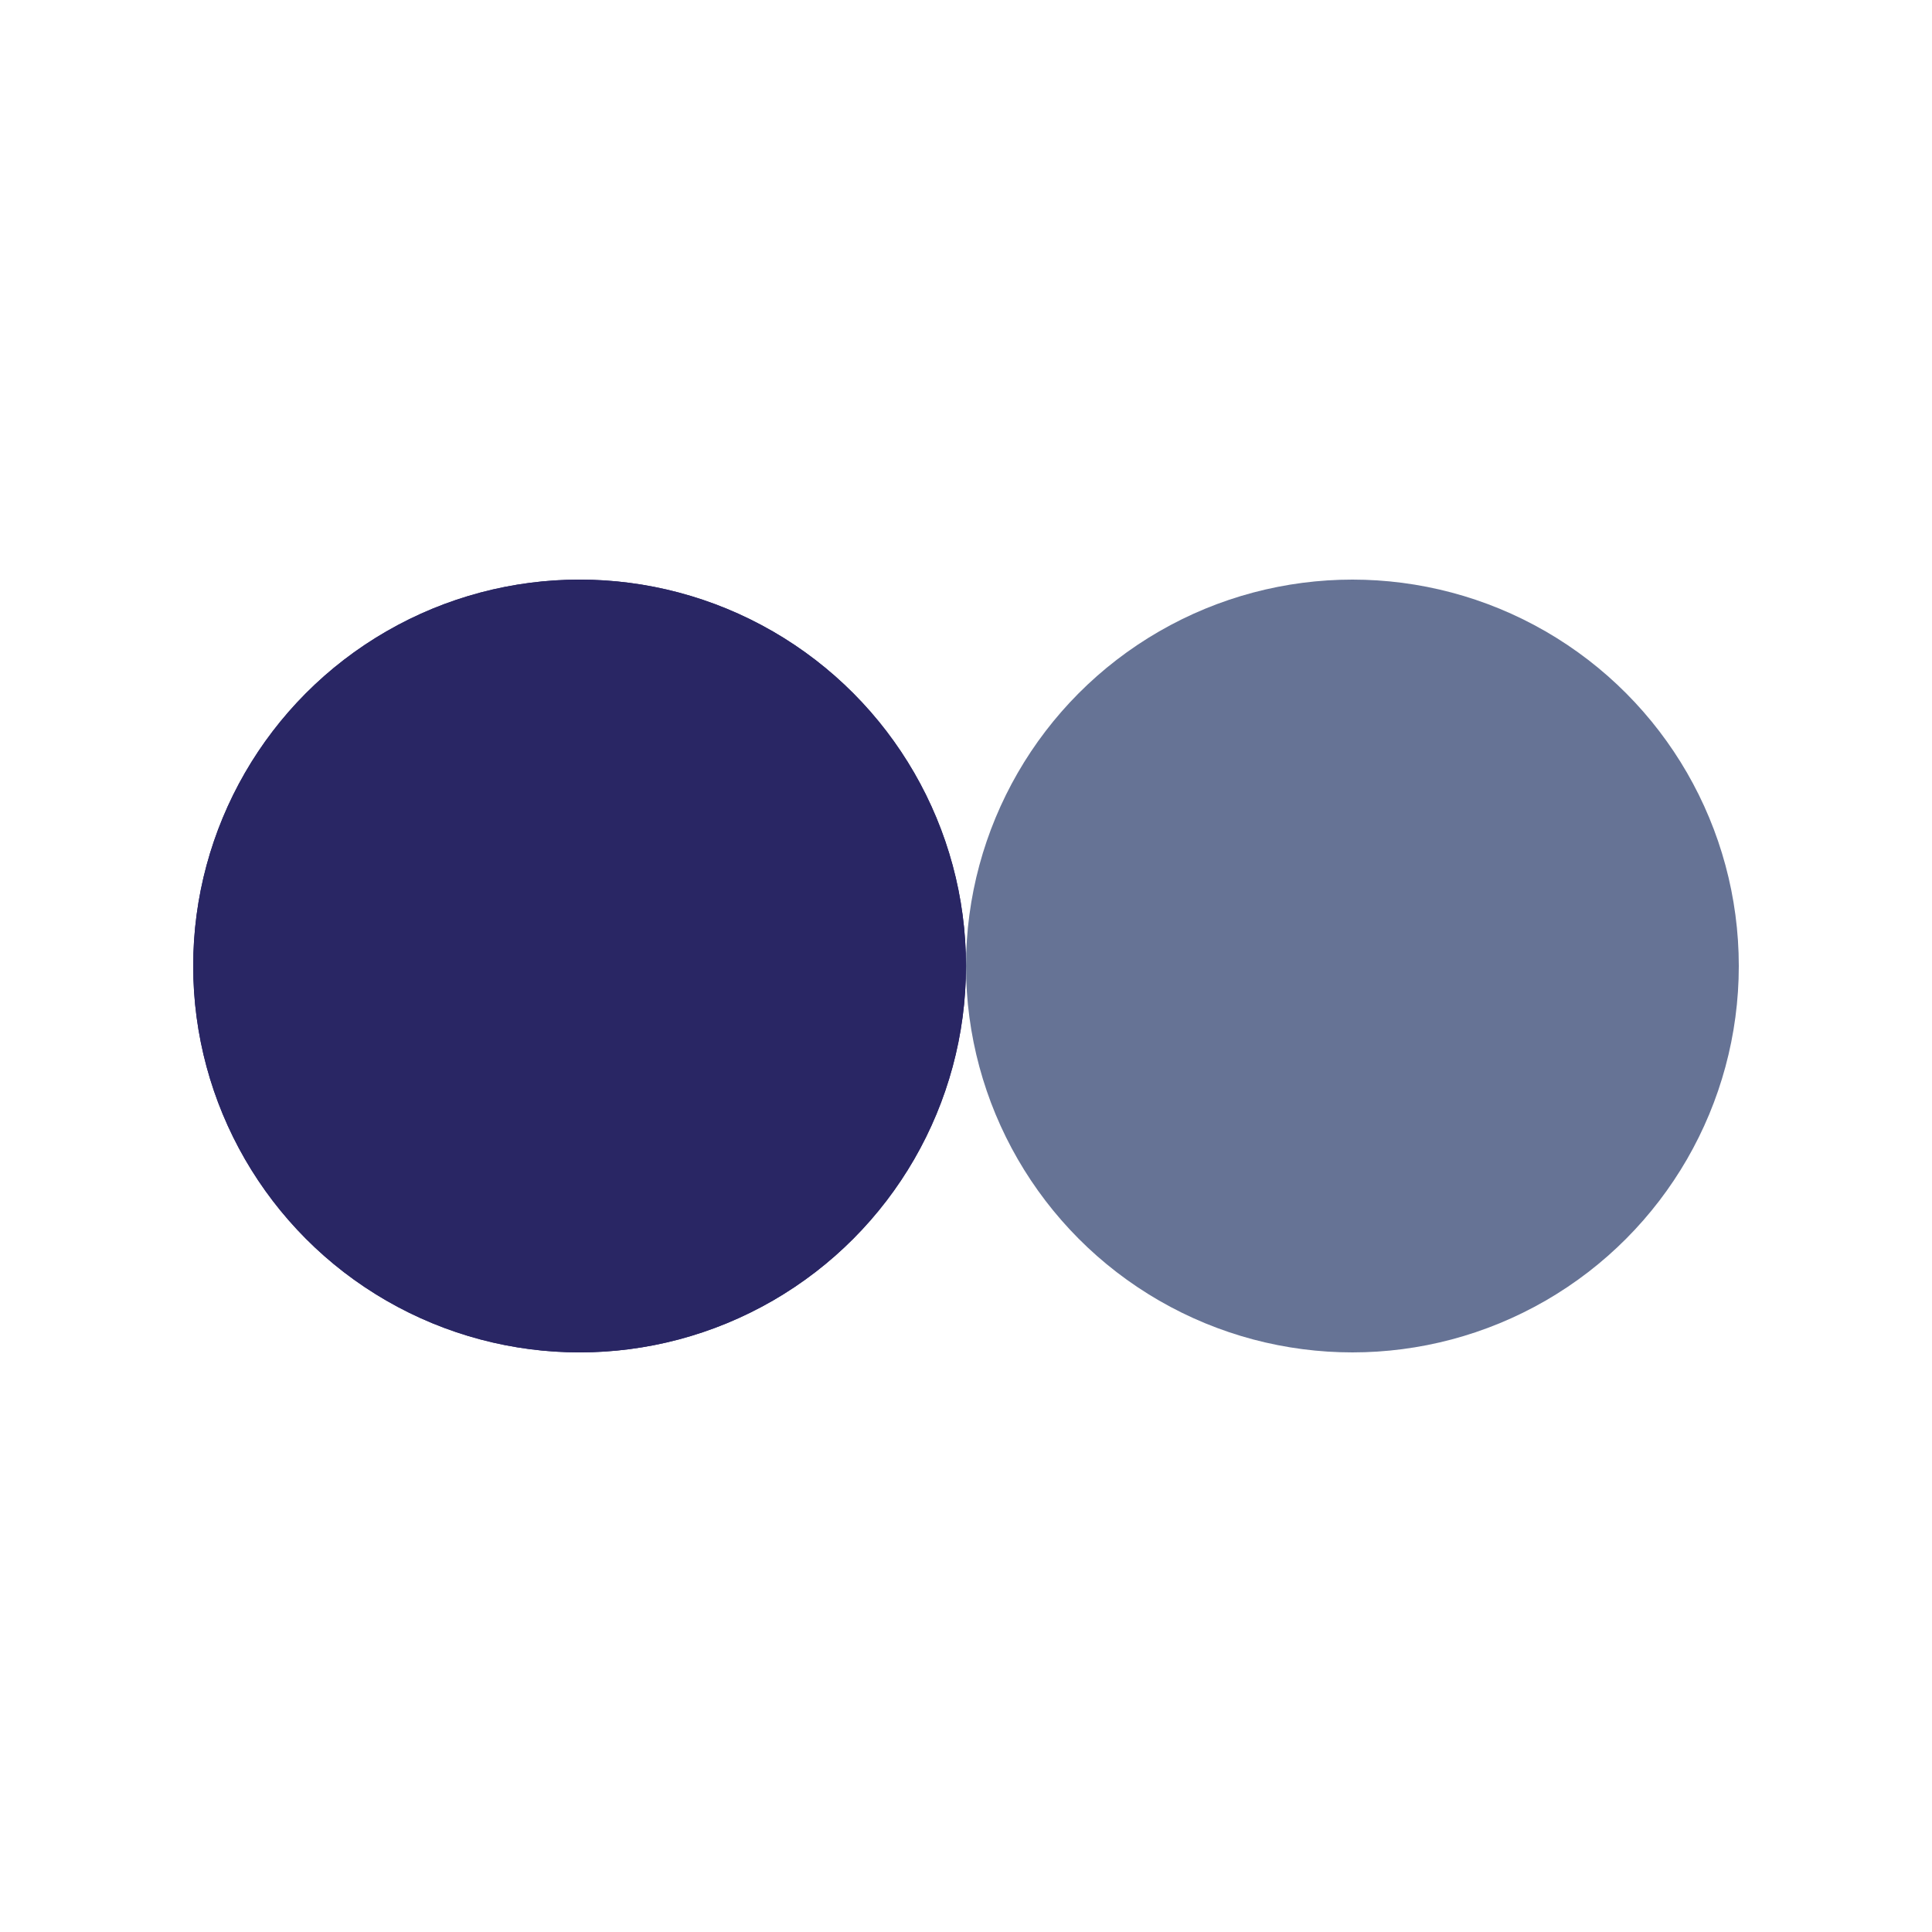 <?xml version="1.0" encoding="utf-8"?>
<svg xmlns="http://www.w3.org/2000/svg" xmlns:xlink="http://www.w3.org/1999/xlink" style="margin: auto; background: none; display: block; shape-rendering: auto;" width="200px" height="200px" viewBox="0 0 100 100" preserveAspectRatio="xMidYMid">
<circle cx="30" cy="50" fill="#292664" r="20">
  <animate attributeName="cx" repeatCount="indefinite" dur="0.847s" keyTimes="0;0.5;1" values="30;70;30" begin="-0.424s"></animate>
</circle>
<circle cx="70" cy="50" fill="#667395" r="20">
  <animate attributeName="cx" repeatCount="indefinite" dur="0.847s" keyTimes="0;0.5;1" values="30;70;30" begin="0s"></animate>
</circle>
<circle cx="30" cy="50" fill="#292664" r="20">
  <animate attributeName="cx" repeatCount="indefinite" dur="0.847s" keyTimes="0;0.5;1" values="30;70;30" begin="-0.424s"></animate>
  <animate attributeName="fill-opacity" values="0;0;1;1" calcMode="discrete" keyTimes="0;0.499;0.5;1" dur="0.847s" repeatCount="indefinite"></animate>
</circle>
</svg>